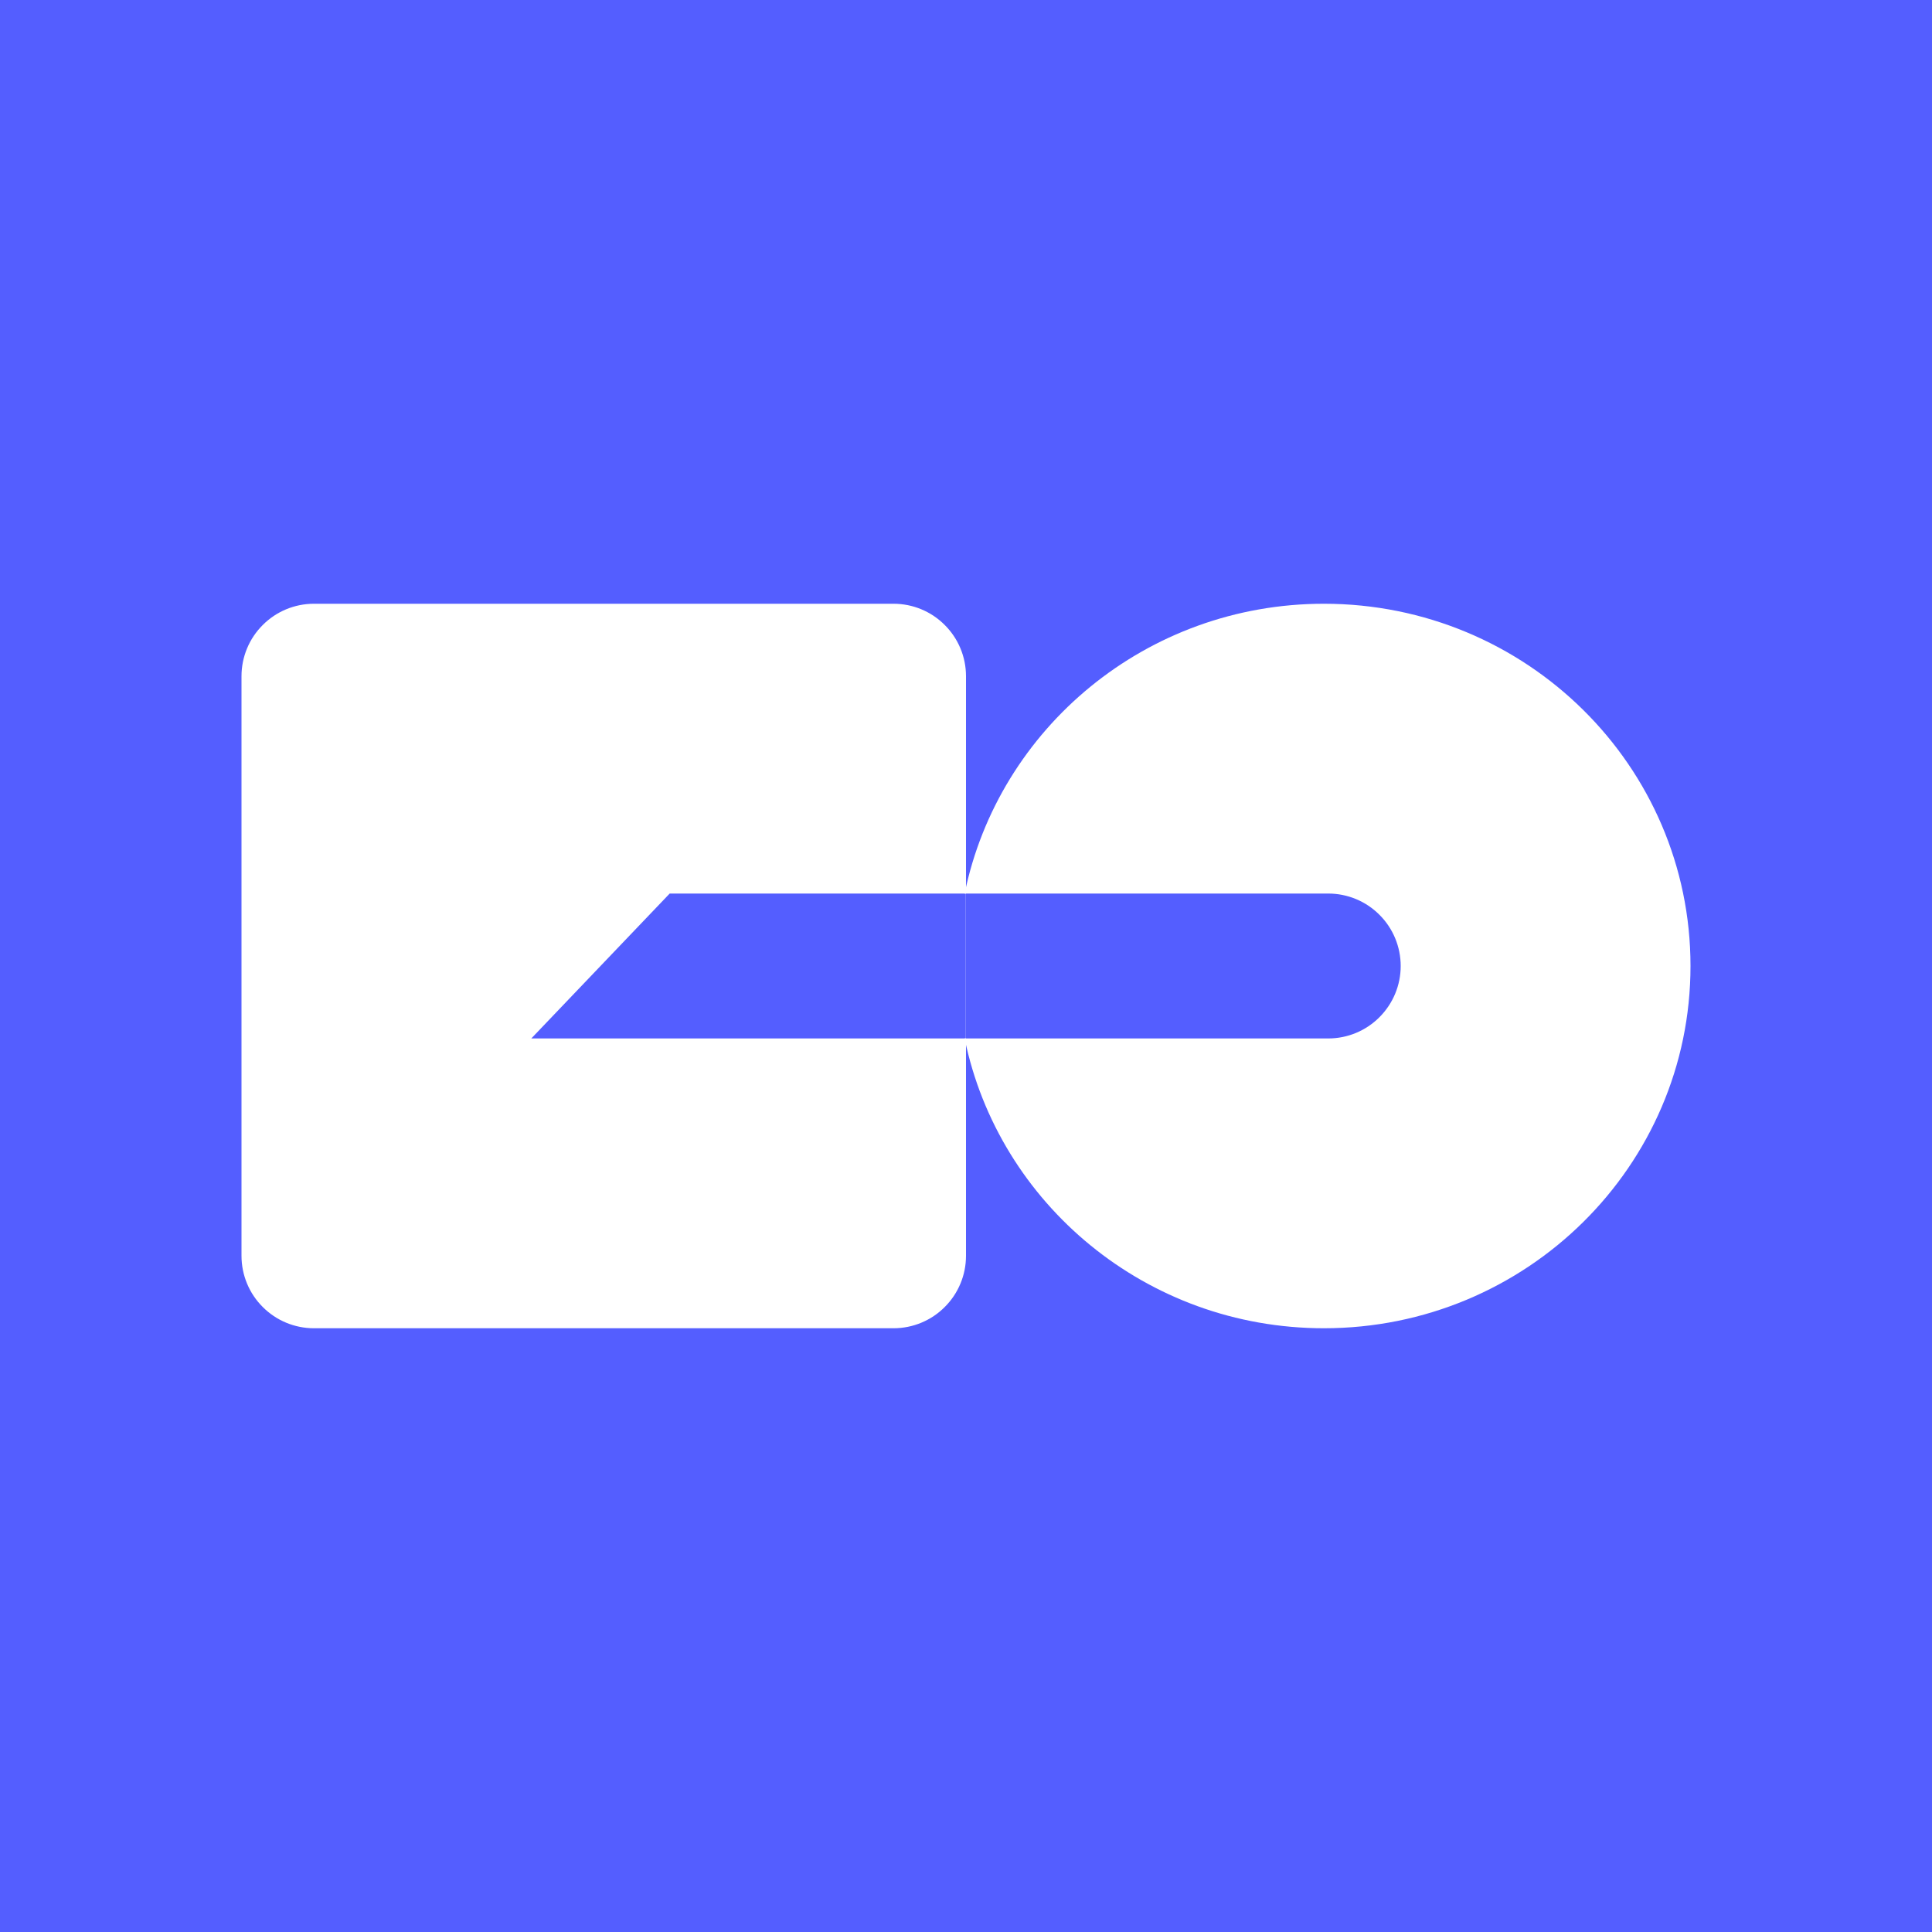 <svg width="24" height="24" viewBox="0 0 24 24" fill="none" xmlns="http://www.w3.org/2000/svg">
<rect x="0" y="0" width="24" height="24" fill="#333333" stroke="none"/>
<g clip-path="url(#clip0_328_33768)">
<path d="M24 0H0V24H24V0Z" fill="#545EFF"/>
<path d="M16.446 16.5C18.961 16.5 21 14.485 21 12C21 9.515 18.961 7.5 16.446 7.5C14.243 7.5 12.405 9.046 11.983 11.1H16.5C16.739 11.1 16.968 11.195 17.136 11.364C17.305 11.532 17.4 11.761 17.4 12C17.4 12.239 17.305 12.467 17.136 12.636C16.968 12.805 16.739 12.9 16.5 12.9H11.983C12.405 14.954 14.243 16.5 16.446 16.5Z" fill="white"/>
<path fill-rule="evenodd" clip-rule="evenodd" d="M3.9 7.5C3.661 7.5 3.432 7.595 3.264 7.764C3.095 7.932 3 8.161 3 8.4V15.6C3 15.839 3.095 16.068 3.264 16.236C3.432 16.405 3.661 16.5 3.9 16.5H11.1C11.339 16.5 11.568 16.405 11.736 16.236C11.905 16.068 12 15.839 12 15.6V8.4C12 8.161 11.905 7.932 11.736 7.764C11.568 7.595 11.339 7.5 11.1 7.5H3.9ZM11.998 11.1H8.319L6.6 12.9H11.998V11.1Z" fill="white"/>
</g>
<defs>
<clipPath id="clip0_328_33768">
<rect width="24" height="24" fill="white"/>
</clipPath>
</defs>
</svg>
